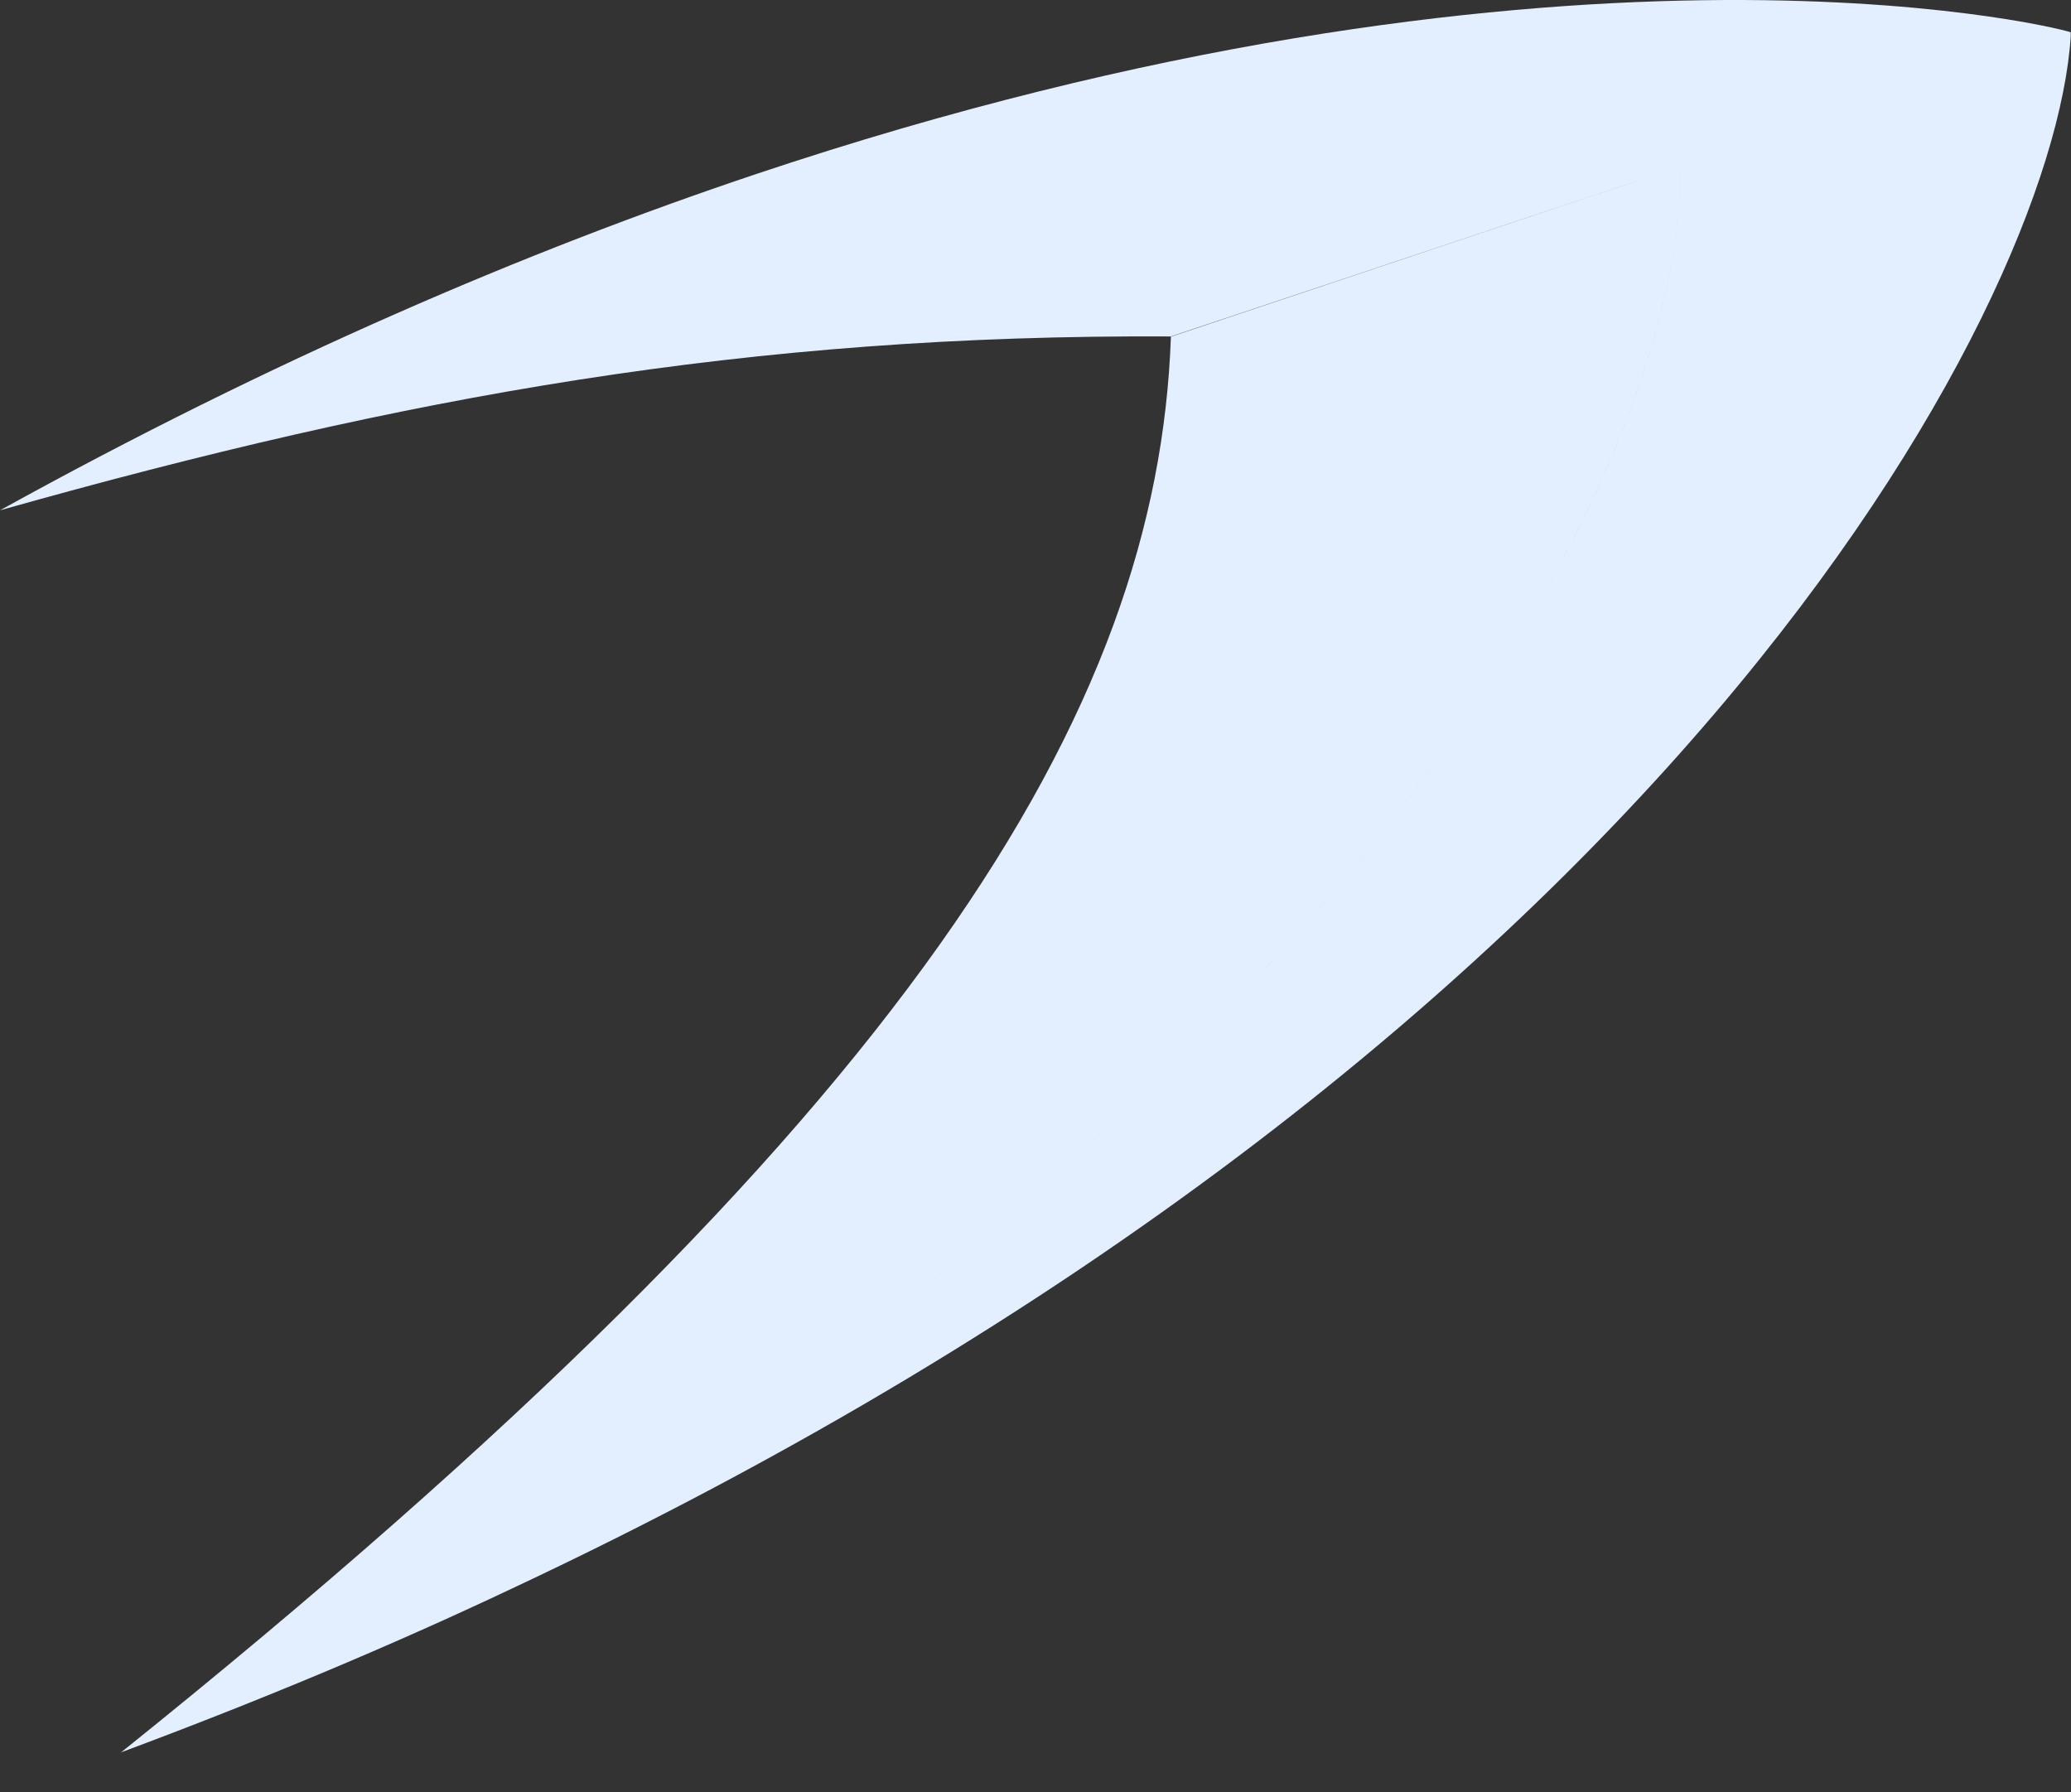 <svg width="52" height="45" viewBox="0 0 52 45" fill="none" xmlns="http://www.w3.org/2000/svg">
<rect x="0" y="0" width="52" height="45" fill="#333333" stroke="none"/>
<path fill-rule="evenodd" clip-rule="evenodd" d="M28.37 2.958C25.587 3.142 22.437 3.569 18.97 4.375C38.948 -2.319 51.373 0.606 51.993 0.81V0.903L51.994 0.903C51.556 7.782 41.661 26.366 12.832 39.893C43.275 19.866 42.199 4.393 42.182 4.179L42.182 4.18L42.182 4.18L42.182 4.18C42.185 4.225 43.442 19.756 12.832 39.893C9.789 41.331 6.525 42.697 3.042 43.994C23.015 27.967 29.068 17.821 29.4 8.454L41.972 4.25L29.4 8.447C18.82 8.388 10.183 9.941 0 12.812C6.879 9.011 13.235 6.297 18.97 4.375C22.437 3.569 25.587 3.142 28.37 2.958ZM3.042 43.994C3.037 43.995 3.032 43.997 3.027 43.999V44.005C3.032 44.002 3.037 43.998 3.042 43.994Z" fill="#E3EEFF"/>
</svg>
